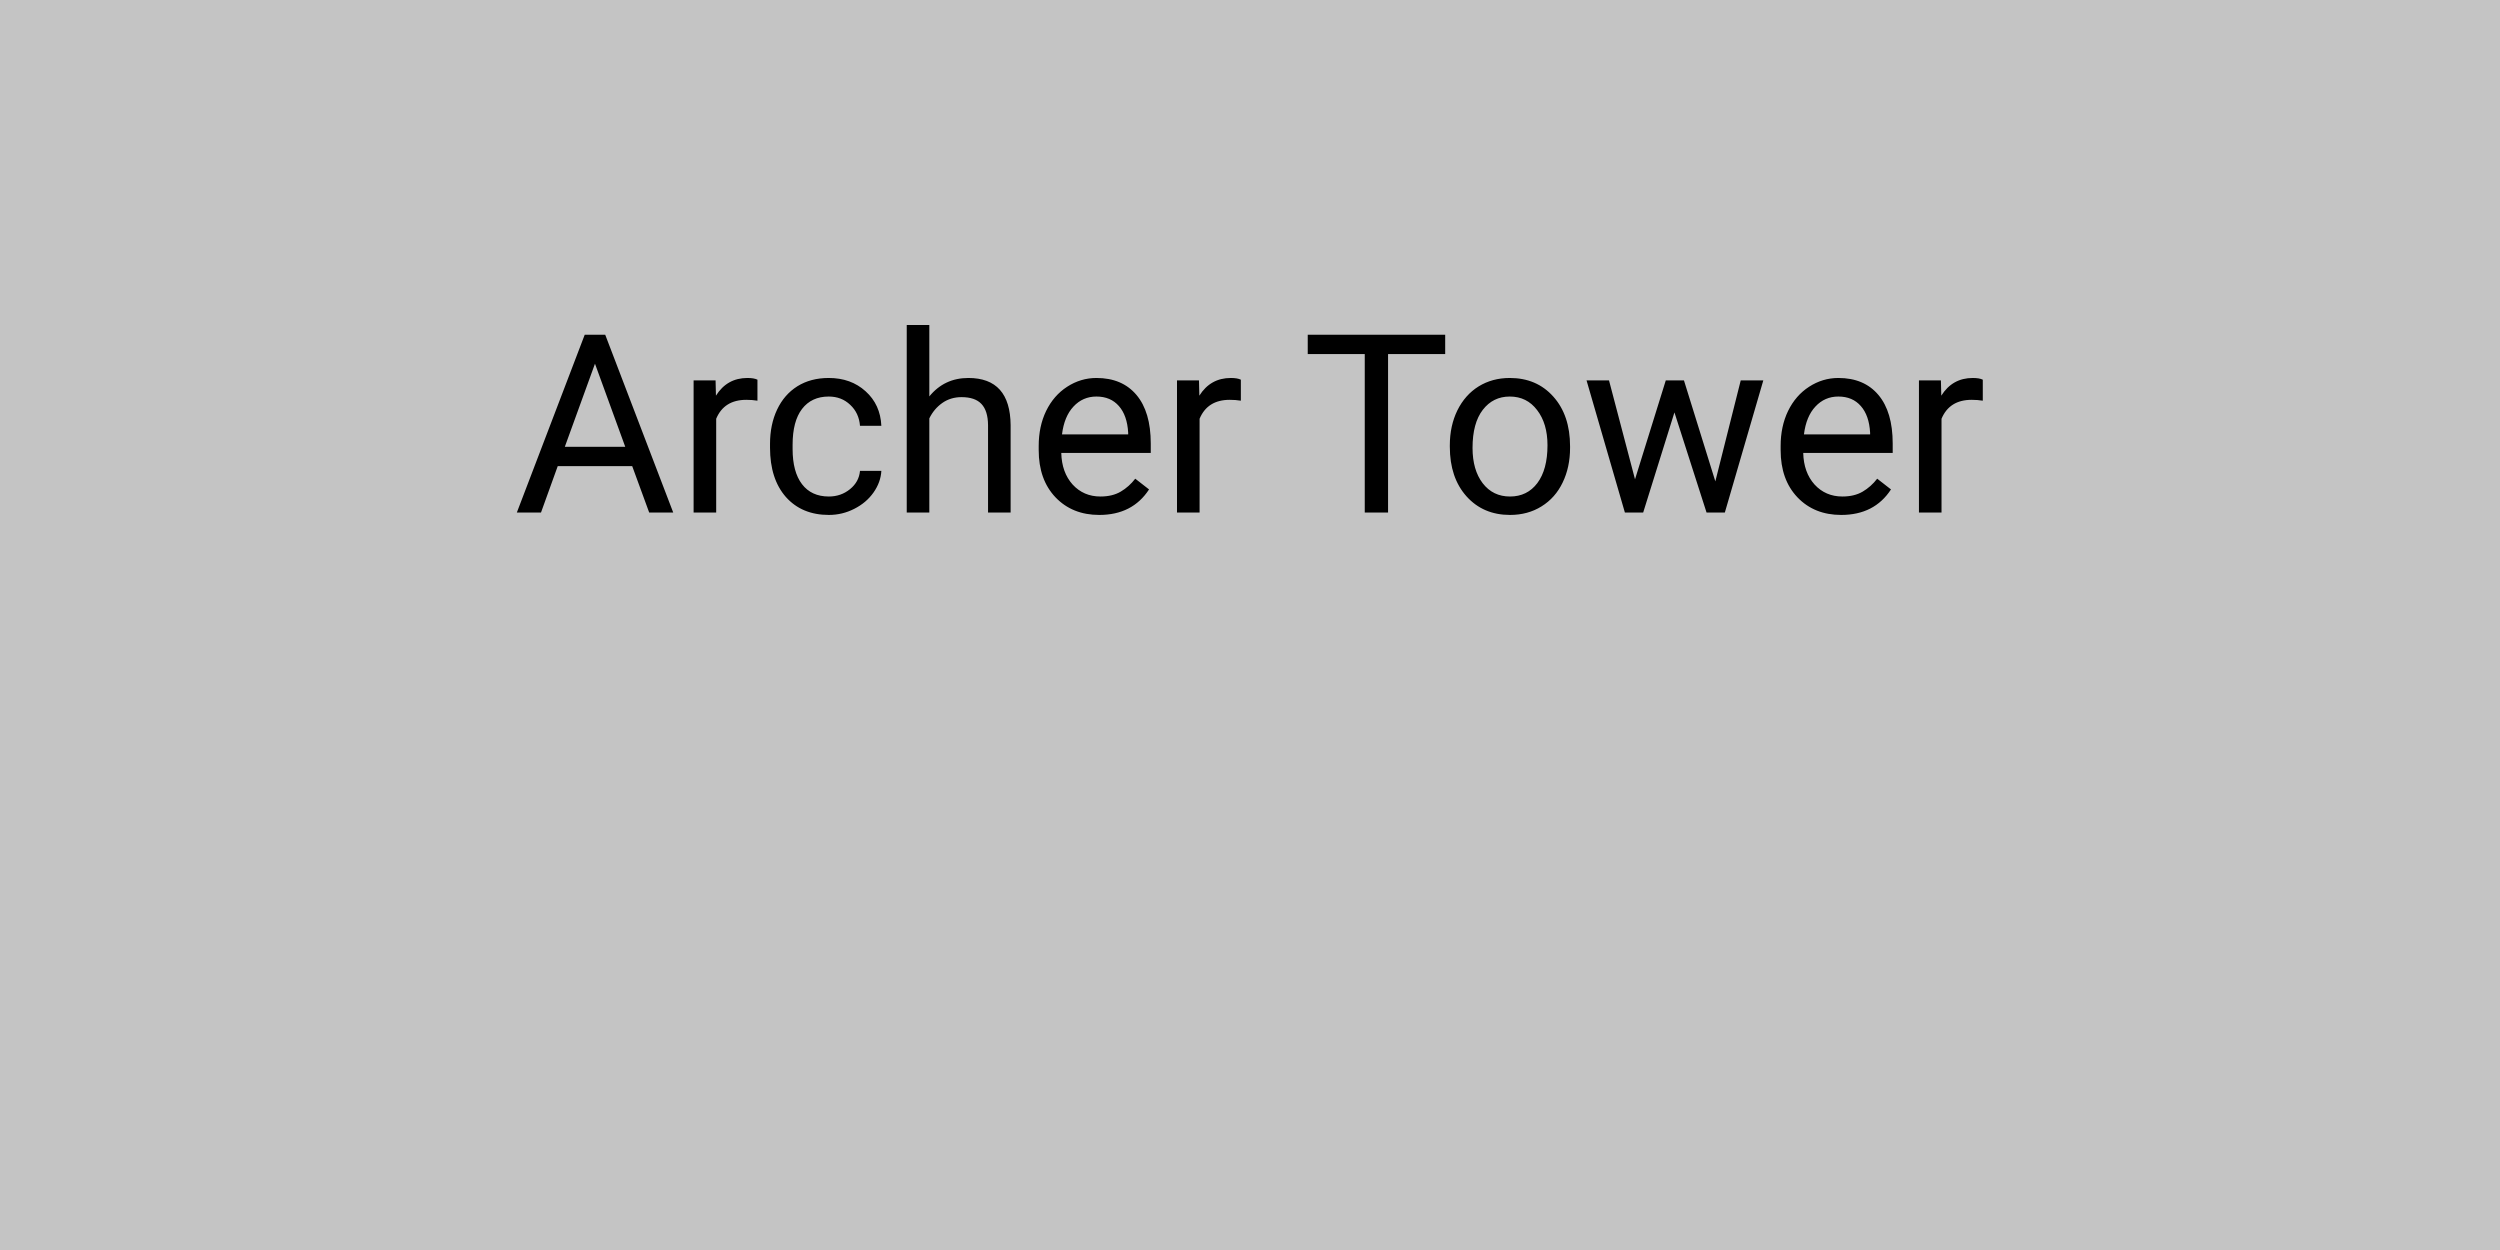 <svg width="200" height="100" viewBox="0 0 200 100" fill="none" xmlns="http://www.w3.org/2000/svg">
<rect width="200" height="100" fill="#C4C4C4"/>
<path d="M50.576 37.289H44.619L43.281 41H41.348L46.777 26.781H48.418L53.857 41H51.934L50.576 37.289ZM45.185 35.746H50.02L47.598 29.096L45.185 35.746ZM60.596 32.055C60.322 32.009 60.026 31.986 59.707 31.986C58.522 31.986 57.718 32.491 57.295 33.5V41H55.488V30.434H57.246L57.275 31.654C57.868 30.71 58.708 30.238 59.795 30.238C60.147 30.238 60.413 30.284 60.596 30.375V32.055ZM66.309 39.721C66.953 39.721 67.516 39.525 67.998 39.135C68.48 38.744 68.747 38.256 68.799 37.67H70.508C70.475 38.275 70.267 38.852 69.883 39.398C69.499 39.945 68.984 40.382 68.34 40.707C67.702 41.033 67.025 41.195 66.309 41.195C64.87 41.195 63.724 40.717 62.871 39.76C62.025 38.796 61.602 37.481 61.602 35.815V35.512C61.602 34.483 61.79 33.568 62.168 32.768C62.546 31.967 63.086 31.345 63.789 30.902C64.499 30.46 65.335 30.238 66.299 30.238C67.484 30.238 68.467 30.593 69.248 31.303C70.036 32.012 70.456 32.934 70.508 34.066H68.799C68.747 33.383 68.486 32.823 68.018 32.387C67.555 31.944 66.982 31.723 66.299 31.723C65.381 31.723 64.668 32.055 64.16 32.719C63.659 33.376 63.408 34.33 63.408 35.58V35.922C63.408 37.139 63.659 38.077 64.16 38.734C64.662 39.392 65.378 39.721 66.309 39.721ZM74.346 31.713C75.147 30.73 76.188 30.238 77.471 30.238C79.704 30.238 80.83 31.498 80.85 34.018V41H79.043V34.008C79.037 33.246 78.861 32.683 78.516 32.318C78.177 31.954 77.647 31.771 76.924 31.771C76.338 31.771 75.824 31.928 75.381 32.24C74.938 32.553 74.593 32.963 74.346 33.471V41H72.539V26H74.346V31.713ZM87.939 41.195C86.507 41.195 85.342 40.727 84.443 39.789C83.545 38.845 83.096 37.585 83.096 36.01V35.678C83.096 34.63 83.294 33.695 83.691 32.875C84.095 32.048 84.655 31.404 85.371 30.941C86.094 30.473 86.875 30.238 87.715 30.238C89.088 30.238 90.156 30.691 90.918 31.596C91.68 32.501 92.061 33.796 92.061 35.482V36.234H84.902C84.928 37.276 85.231 38.119 85.811 38.764C86.397 39.402 87.139 39.721 88.037 39.721C88.675 39.721 89.216 39.59 89.658 39.33C90.101 39.07 90.488 38.725 90.82 38.295L91.924 39.154C91.038 40.515 89.71 41.195 87.939 41.195ZM87.715 31.723C86.986 31.723 86.374 31.99 85.879 32.523C85.384 33.051 85.078 33.793 84.961 34.75H90.254V34.613C90.202 33.695 89.954 32.986 89.512 32.484C89.069 31.977 88.47 31.723 87.715 31.723ZM99.268 32.055C98.994 32.009 98.698 31.986 98.379 31.986C97.194 31.986 96.39 32.491 95.967 33.5V41H94.16V30.434H95.918L95.947 31.654C96.54 30.71 97.38 30.238 98.467 30.238C98.818 30.238 99.085 30.284 99.268 30.375V32.055ZM115.615 28.324H111.045V41H109.18V28.324H104.619V26.781H115.615V28.324ZM115.986 35.619C115.986 34.584 116.188 33.653 116.592 32.826C117.002 31.999 117.568 31.361 118.291 30.912C119.02 30.463 119.85 30.238 120.781 30.238C122.22 30.238 123.382 30.736 124.268 31.732C125.16 32.728 125.605 34.053 125.605 35.707V35.834C125.605 36.863 125.407 37.787 125.01 38.607C124.619 39.421 124.056 40.056 123.32 40.512C122.591 40.967 121.751 41.195 120.801 41.195C119.368 41.195 118.206 40.697 117.314 39.701C116.429 38.705 115.986 37.387 115.986 35.746V35.619ZM117.803 35.834C117.803 37.006 118.073 37.947 118.613 38.656C119.16 39.366 119.889 39.721 120.801 39.721C121.719 39.721 122.448 39.363 122.988 38.647C123.529 37.924 123.799 36.915 123.799 35.619C123.799 34.46 123.522 33.523 122.969 32.807C122.422 32.084 121.693 31.723 120.781 31.723C119.889 31.723 119.17 32.078 118.623 32.787C118.076 33.497 117.803 34.512 117.803 35.834ZM137.227 38.51L139.258 30.434H141.064L137.988 41H136.523L133.955 32.992L131.455 41H129.99L126.924 30.434H128.721L130.801 38.344L133.262 30.434H134.717L137.227 38.51ZM147.295 41.195C145.863 41.195 144.697 40.727 143.799 39.789C142.9 38.845 142.451 37.585 142.451 36.01V35.678C142.451 34.63 142.65 33.695 143.047 32.875C143.451 32.048 144.01 31.404 144.727 30.941C145.449 30.473 146.23 30.238 147.07 30.238C148.444 30.238 149.512 30.691 150.273 31.596C151.035 32.501 151.416 33.796 151.416 35.482V36.234H144.258C144.284 37.276 144.587 38.119 145.166 38.764C145.752 39.402 146.494 39.721 147.393 39.721C148.031 39.721 148.571 39.59 149.014 39.33C149.456 39.07 149.844 38.725 150.176 38.295L151.279 39.154C150.394 40.515 149.066 41.195 147.295 41.195ZM147.07 31.723C146.341 31.723 145.729 31.99 145.234 32.523C144.74 33.051 144.434 33.793 144.316 34.75H149.609V34.613C149.557 33.695 149.31 32.986 148.867 32.484C148.424 31.977 147.826 31.723 147.07 31.723ZM158.623 32.055C158.35 32.009 158.053 31.986 157.734 31.986C156.549 31.986 155.745 32.491 155.322 33.5V41H153.516V30.434H155.273L155.303 31.654C155.895 30.71 156.735 30.238 157.822 30.238C158.174 30.238 158.441 30.284 158.623 30.375V32.055Z" fill="black"/>
</svg>

